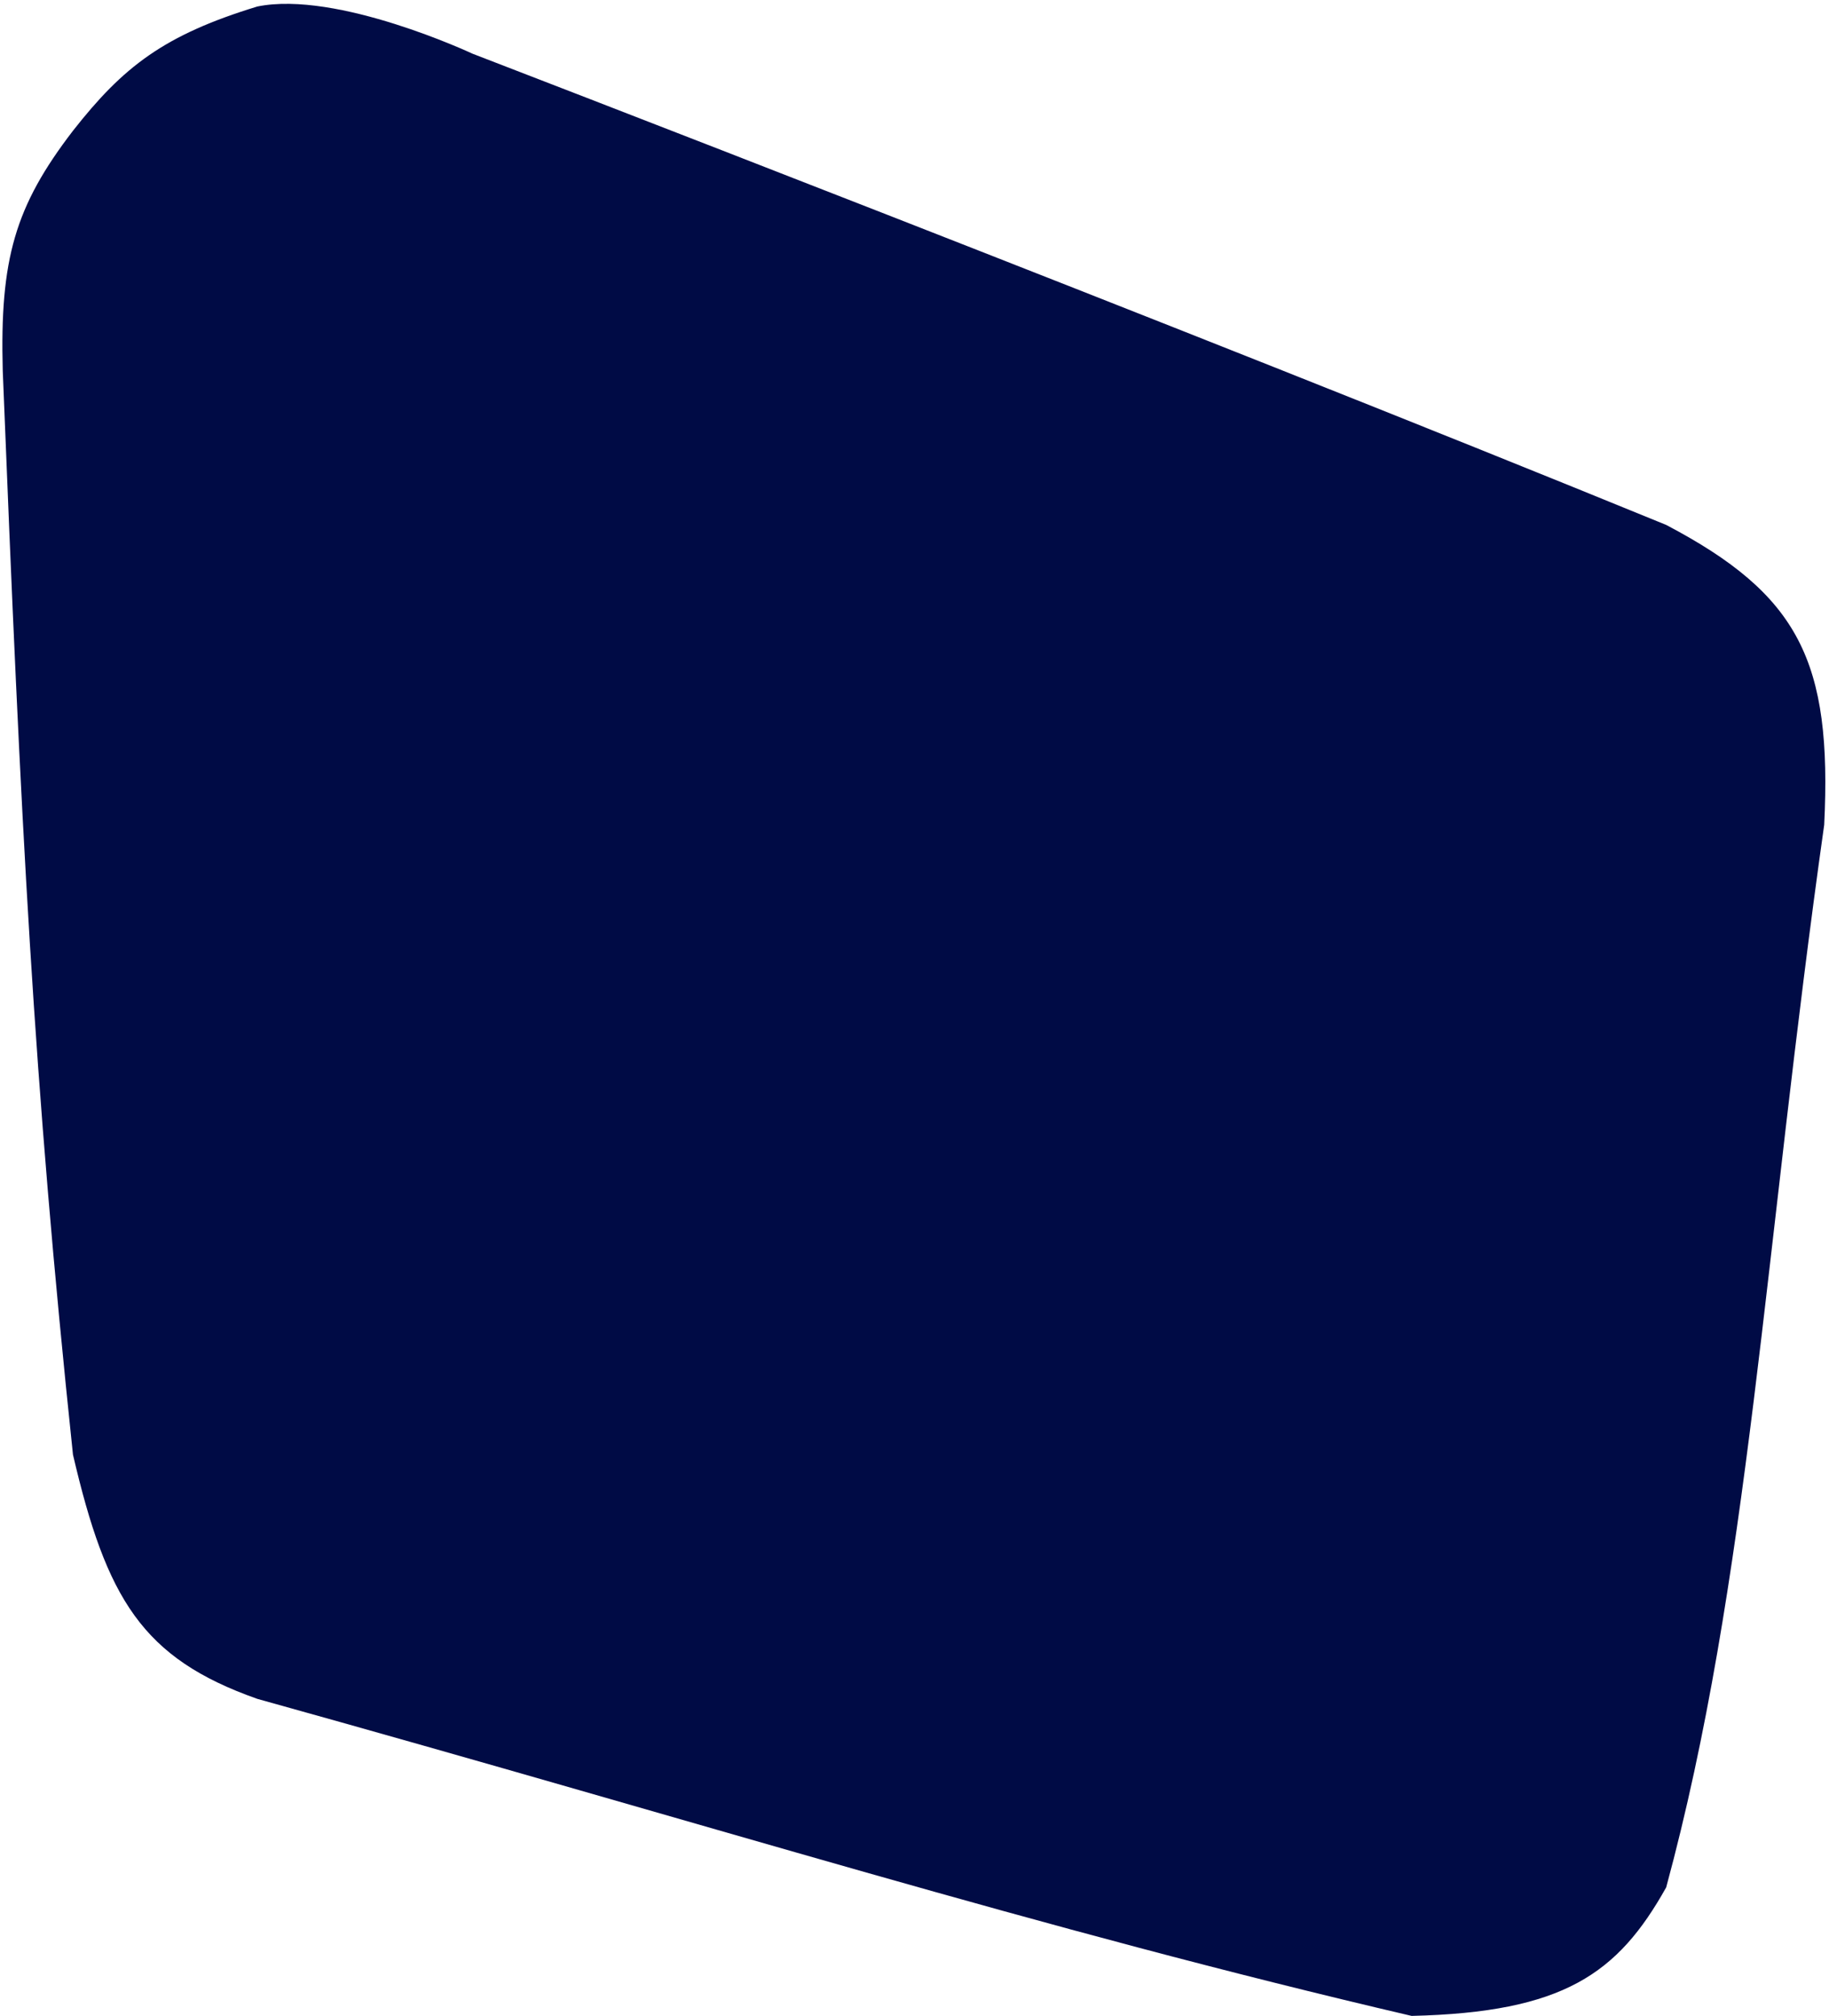 <svg width="363" height="400" viewBox="0 0 363 400" fill="none" xmlns="http://www.w3.org/2000/svg">
<path d="M0.545 73.554C4.185 164.419 6.605 213.923 14.482 288.639C21.146 317.21 28.195 329.032 51.068 337.097C142.16 362.434 206.061 382.72 280.164 400.007C310.335 399.302 321.091 391.643 330.687 374.503C347.085 314.049 350.151 247.856 362.047 163.669C363.641 131.202 357.046 118.015 330.687 104.159C234.12 64.644 93.751 10.644 93.751 10.644C93.751 10.644 66.92 -1.936 51.068 1.292C32.528 6.958 24.463 13.23 14.482 25.946C2.968 40.95 -0.048 51.383 0.545 73.554Z" fill="#000B45"/>
</svg>
